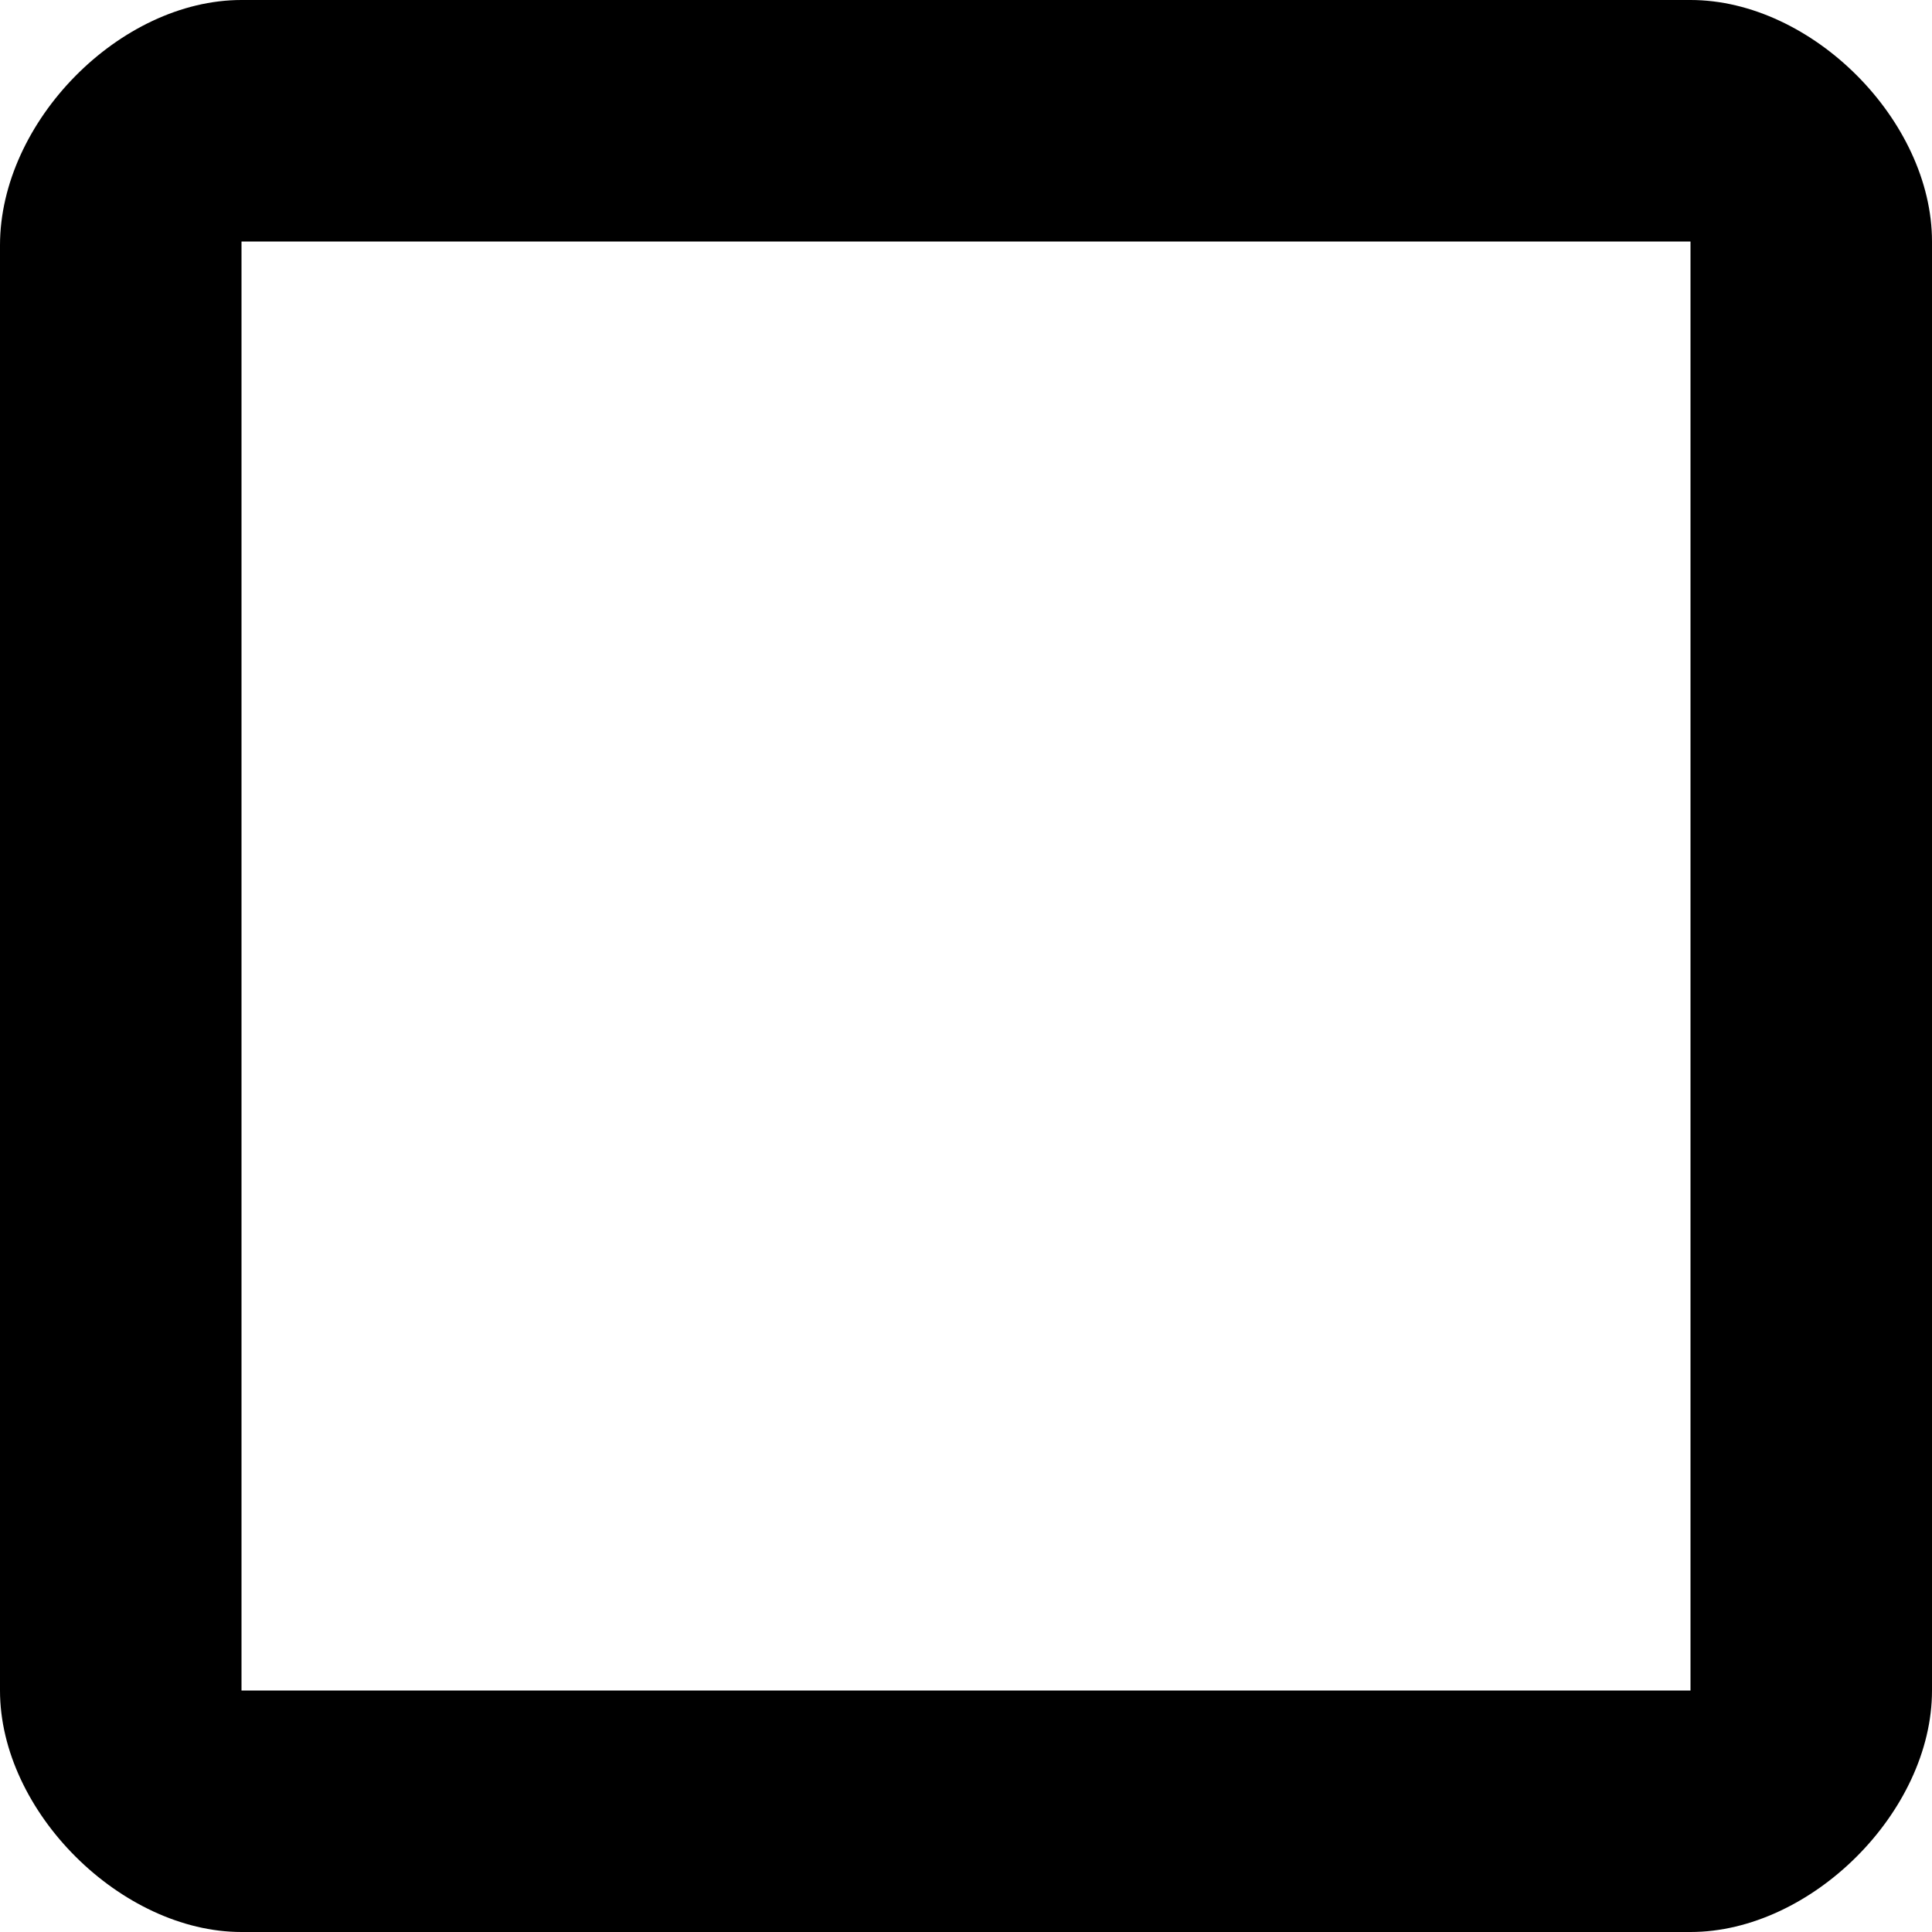 <!--
* Clay 3.12.0
*
* SPDX-FileCopyrightText: © 2020 Liferay, Inc. <https://liferay.com>
* SPDX-FileCopyrightText: © 2020 Contributors to the project Clay <https://github.com/liferay/clay/graphs/contributors>
*
* SPDX-License-Identifier: BSD-3-Clause
-->
<svg xmlns="http://www.w3.org/2000/svg" viewBox="0 0 512 512">
	<path class="lexicon-icon" clip-rule="evenodd" d="M448,64H64v384h384V64z M64,0C31.75,0,0,32.25,0,65c0,127.89,0,383,0,383c0,32.19,32.19,64,64,64h384c32,0,64-31.87,64-64V64c0-32-31.75-64-64-64H64z" fill-rule="evenodd"/>
</svg>
